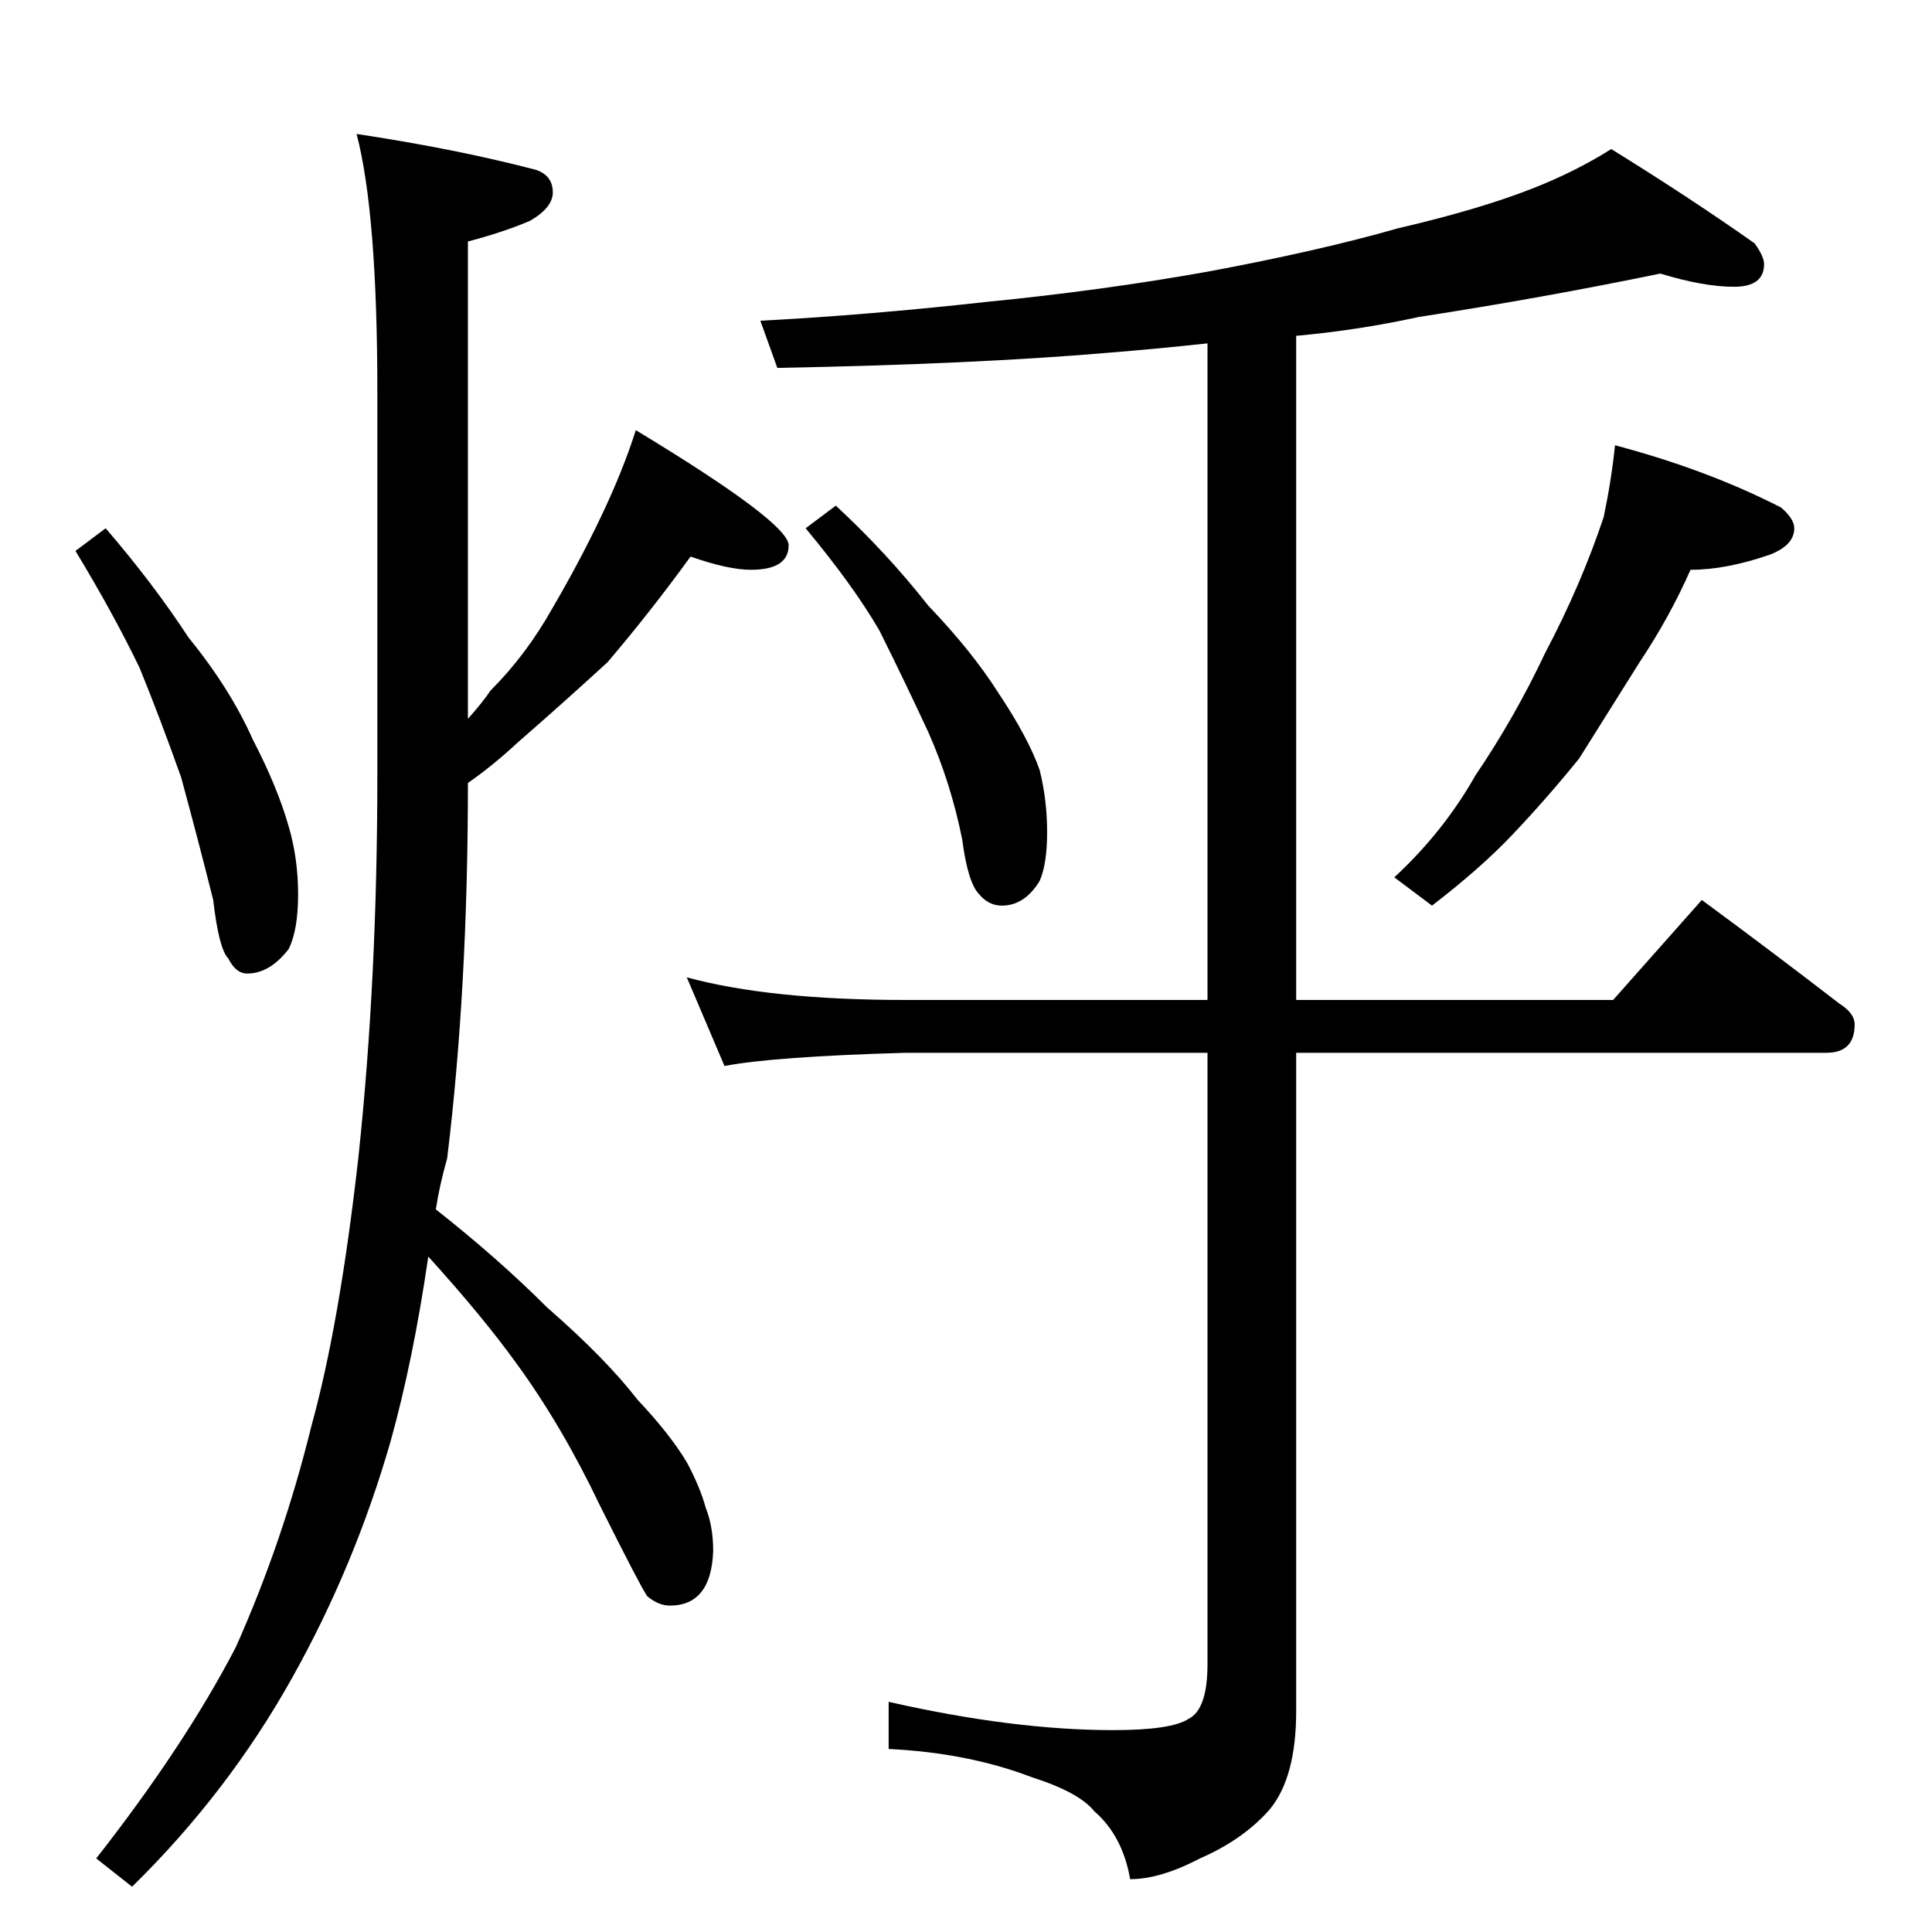 <?xml version="1.0" standalone="no"?>
<!DOCTYPE svg PUBLIC "-//W3C//DTD SVG 1.1//EN" "http://www.w3.org/Graphics/SVG/1.1/DTD/svg11.dtd" >
<svg xmlns="http://www.w3.org/2000/svg" xmlns:xlink="http://www.w3.org/1999/xlink" version="1.1" viewBox="0 -204 1024 1024">
  <g transform="matrix(1 0 0 -1 0 820)">
   <path fill="currentColor"
d="M189 953q53 -8 95 -19q9 -3 9 -12q0 -8 -12 -15q-14 -6 -33 -11v-253q8 9 12 15q19 19 33 44q14 24 25 47q12 25 19 47q81 -49 81 -61q0 -13 -20 -13q-12 0 -32 7q-21 -29 -44 -56q-24 -22 -47 -42q-14 -13 -27 -22q0 -109 -11 -199q-4 -14 -6 -27q33 -26 59 -52
q31 -27 48 -49q17 -18 26 -33q7 -13 10 -24q4 -10 4 -23q-1 -29 -23 -29q-6 0 -12 5q-4 6 -25 48q-20 42 -44 75q-18 25 -47 57q-8 -55 -20 -98q-19 -66 -52 -125q-34 -61 -85 -111l-19 15q47 60 74 112q25 56 40 117q15 54 25 143q10 94 10 202v203q0 95 -11 137zM880 879
q-63 -13 -128 -23q-32 -7 -65 -10v-352h168l47 53q38 -28 73 -55q8 -5 8 -11q0 -15 -15 -15h-281v-349q0 -35 -14 -52q-14 -16 -37 -26q-21 -11 -37 -11q-4 23 -19 36q-8 10 -33 18q-34 13 -76 15v25q66 -15 119 -15q31 0 40 6q10 5 10 29v324h-160q-70 -2 -96 -7l-20 47
q44 -12 116 -12h160v348q-28 -3 -53 -5q-70 -6 -175 -8l-9 25q57 3 120 10q61 6 117 16q59 11 101 23q43 10 71 21q23 9 42 21q42 -26 76 -50q5 -7 5 -11q0 -12 -16 -12t-39 7zM443 756q27 -25 49 -53q23 -24 37 -46q16 -24 22 -41q4 -16 4 -33t-4 -26q-8 -13 -20 -13
q-7 0 -12 6q-6 6 -9 29q-6 30 -18 57q-13 28 -26 54q-14 24 -39 54zM856 788q49 -13 88 -33q7 -6 7 -11q0 -9 -13 -14q-23 -8 -42 -8q-11 -25 -27 -49q-15 -24 -32 -51q-17 -21 -35 -40q-17 -18 -43 -38l-20 15q26 24 43 54q21 31 37 65q19 36 31 72q4 19 6 38zM56 744
q25 -29 44 -58q22 -27 34 -54q13 -25 19 -46q5 -17 5 -36t-5 -29q-10 -13 -22 -13q-6 0 -10 8q-5 5 -8 31q-8 32 -17 65q-11 31 -22 58q-14 29 -34 62z" />
  </g>

</svg>
